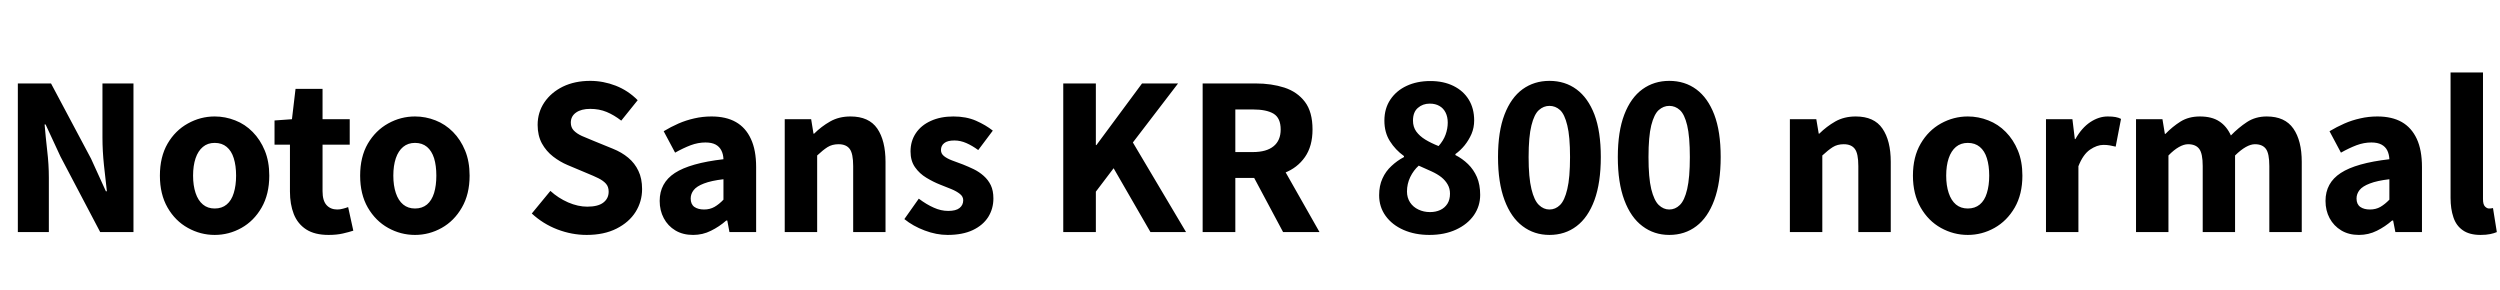 <svg xmlns="http://www.w3.org/2000/svg" xmlns:xlink="http://www.w3.org/1999/xlink" width="299.88" height="34.752"><path fill="black" d="M5.86 27.84L2.14 27.84L2.14 10.01L6.12 10.01L10.92 19.03L12.70 22.94L12.82 22.94Q12.65 21.53 12.47 19.81Q12.29 18.10 12.29 16.51L12.29 16.51L12.29 10.01L16.01 10.01L16.01 27.84L12.02 27.84L7.25 18.77L5.47 14.93L5.35 14.93Q5.47 16.37 5.66 18.05Q5.86 19.73 5.86 21.31L5.86 21.31L5.86 27.84ZM25.75 28.18L25.75 28.18Q24.05 28.18 22.54 27.34Q21.02 26.50 20.10 24.90Q19.18 23.30 19.18 21.07L19.18 21.07Q19.18 18.82 20.10 17.23Q21.02 15.65 22.54 14.81Q24.05 13.97 25.75 13.97L25.75 13.97Q27.02 13.97 28.21 14.44Q29.40 14.90 30.31 15.83Q31.22 16.75 31.76 18.06Q32.30 19.37 32.30 21.07L32.30 21.07Q32.30 23.30 31.38 24.90Q30.46 26.50 28.96 27.34Q27.46 28.18 25.75 28.18ZM25.75 25.01L25.75 25.01Q26.62 25.01 27.19 24.53Q27.77 24.05 28.04 23.15Q28.32 22.25 28.32 21.07L28.32 21.07Q28.32 19.87 28.04 18.98Q27.77 18.10 27.19 17.62Q26.62 17.14 25.75 17.14L25.75 17.14Q24.91 17.14 24.34 17.62Q23.76 18.10 23.46 18.98Q23.16 19.87 23.16 21.07L23.16 21.07Q23.16 22.25 23.46 23.15Q23.76 24.05 24.34 24.53Q24.91 25.01 25.75 25.01ZM39.41 28.18L39.41 28.18Q37.75 28.18 36.73 27.52Q35.71 26.86 35.24 25.68Q34.78 24.50 34.78 22.97L34.78 22.97L34.78 17.35L32.93 17.35L32.93 14.45L35.02 14.30L35.45 10.66L38.69 10.66L38.69 14.30L41.95 14.30L41.95 17.35L38.69 17.35L38.69 22.94Q38.69 24.07 39.17 24.60Q39.65 25.13 40.46 25.13L40.46 25.13Q40.80 25.13 41.15 25.03Q41.50 24.94 41.76 24.84L41.76 24.84L42.38 27.67Q41.86 27.84 41.12 28.01Q40.39 28.18 39.41 28.18ZM49.78 28.18L49.78 28.18Q48.07 28.18 46.56 27.34Q45.05 26.50 44.12 24.90Q43.20 23.30 43.20 21.07L43.20 21.07Q43.20 18.82 44.12 17.23Q45.05 15.65 46.56 14.81Q48.07 13.97 49.78 13.97L49.78 13.97Q51.05 13.97 52.24 14.44Q53.42 14.90 54.34 15.83Q55.25 16.75 55.79 18.06Q56.33 19.37 56.33 21.07L56.33 21.07Q56.33 23.30 55.40 24.90Q54.48 26.50 52.98 27.34Q51.48 28.18 49.78 28.18ZM49.78 25.01L49.78 25.01Q50.64 25.01 51.22 24.53Q51.79 24.05 52.07 23.15Q52.34 22.25 52.34 21.07L52.34 21.07Q52.34 19.87 52.07 18.98Q51.79 18.10 51.22 17.62Q50.64 17.14 49.78 17.14L49.78 17.14Q48.94 17.14 48.36 17.62Q47.78 18.10 47.48 18.98Q47.18 19.87 47.18 21.07L47.18 21.07Q47.18 22.25 47.48 23.15Q47.78 24.05 48.36 24.53Q48.94 25.01 49.78 25.01ZM70.37 28.18L70.37 28.18Q68.59 28.18 66.86 27.52Q65.14 26.86 63.79 25.61L63.79 25.61L66.02 22.90Q66.96 23.76 68.15 24.28Q69.34 24.79 70.44 24.79L70.44 24.79Q71.74 24.79 72.37 24.30Q73.01 23.81 73.01 22.99L73.01 22.99Q73.01 22.39 72.68 22.03Q72.36 21.67 71.78 21.38Q71.21 21.10 70.42 20.78L70.42 20.78L68.09 19.80Q67.18 19.42 66.35 18.78Q65.52 18.14 65.00 17.20Q64.49 16.25 64.49 14.98L64.49 14.98Q64.49 13.49 65.29 12.29Q66.10 11.09 67.52 10.39Q68.95 9.70 70.80 9.70L70.80 9.70Q72.36 9.70 73.86 10.28Q75.36 10.87 76.49 12.02L76.49 12.02L74.52 14.47Q73.66 13.80 72.77 13.43Q71.88 13.06 70.80 13.06L70.80 13.06Q69.72 13.06 69.10 13.50Q68.47 13.94 68.47 14.71L68.47 14.71Q68.47 15.29 68.83 15.66Q69.19 16.03 69.80 16.31Q70.42 16.58 71.21 16.90L71.21 16.90L73.49 17.83Q74.57 18.26 75.36 18.92Q76.15 19.58 76.58 20.50Q77.02 21.41 77.02 22.68L77.02 22.68Q77.02 24.17 76.24 25.42Q75.46 26.66 73.96 27.42Q72.46 28.18 70.37 28.18ZM83.14 28.18L83.14 28.18Q81.91 28.18 81.01 27.64Q80.11 27.10 79.62 26.17Q79.13 25.25 79.13 24.10L79.13 24.10Q79.13 21.94 80.95 20.75Q82.78 19.56 86.78 19.10L86.78 19.10Q86.76 18.50 86.53 18.05Q86.30 17.59 85.84 17.34Q85.37 17.09 84.62 17.09L84.62 17.09Q83.74 17.09 82.85 17.42Q81.96 17.76 80.98 18.31L80.98 18.31L79.61 15.74Q80.47 15.22 81.38 14.82Q82.30 14.42 83.29 14.20Q84.29 13.97 85.34 13.97L85.34 13.97Q87.10 13.97 88.27 14.64Q89.45 15.31 90.07 16.66Q90.70 18 90.70 20.04L90.70 20.04L90.70 27.84L87.50 27.84L87.24 26.45L87.12 26.45Q86.28 27.19 85.28 27.68Q84.29 28.18 83.14 28.18ZM84.46 25.13L84.46 25.13Q85.15 25.13 85.70 24.82Q86.26 24.50 86.78 23.95L86.78 23.95L86.78 21.50Q85.32 21.67 84.44 22.01Q83.57 22.34 83.21 22.80Q82.85 23.26 82.85 23.81L82.85 23.81Q82.85 24.50 83.29 24.82Q83.74 25.13 84.46 25.13ZM98.02 27.84L94.13 27.84L94.13 14.30L97.30 14.30L97.58 16.03L97.66 16.03Q98.52 15.17 99.58 14.57Q100.63 13.97 102.02 13.97L102.02 13.97Q104.23 13.97 105.23 15.42Q106.22 16.87 106.22 19.42L106.22 19.42L106.22 27.84L102.34 27.84L102.34 19.92Q102.34 18.41 101.92 17.86Q101.50 17.30 100.58 17.30L100.58 17.30Q99.82 17.30 99.26 17.65Q98.71 18 98.02 18.65L98.02 18.65L98.02 27.84ZM113.66 28.18L113.66 28.18Q112.32 28.18 110.92 27.65Q109.51 27.12 108.48 26.28L108.48 26.28L110.21 23.83Q111.14 24.53 112.01 24.91Q112.87 25.30 113.74 25.30L113.74 25.30Q114.67 25.30 115.10 24.95Q115.54 24.60 115.54 24.02L115.54 24.02Q115.54 23.57 115.14 23.26Q114.74 22.94 114.11 22.68Q113.47 22.42 112.78 22.15L112.78 22.15Q111.94 21.82 111.12 21.32Q110.30 20.83 109.76 20.06Q109.22 19.30 109.22 18.17L109.22 18.17Q109.22 16.92 109.86 15.97Q110.50 15.02 111.66 14.50Q112.82 13.97 114.36 13.97L114.36 13.97Q115.90 13.97 117.07 14.48Q118.25 15 119.09 15.67L119.09 15.67L117.34 18Q116.62 17.47 115.91 17.16Q115.20 16.85 114.48 16.85L114.48 16.85Q113.66 16.85 113.27 17.16Q112.87 17.47 112.87 18L112.87 18Q112.87 18.43 113.23 18.72Q113.59 19.01 114.19 19.24Q114.79 19.46 115.51 19.73L115.51 19.73Q116.16 19.99 116.81 20.30Q117.46 20.62 118.00 21.10Q118.54 21.58 118.85 22.22Q119.16 22.87 119.16 23.81L119.16 23.81Q119.16 25.03 118.54 26.03Q117.91 27.02 116.69 27.60Q115.46 28.18 113.66 28.18ZM131.45 27.84L127.54 27.84L127.54 10.01L131.45 10.01L131.45 17.40L131.52 17.40L136.99 10.01L141.31 10.01L135.89 17.09L142.27 27.84L138 27.84L133.58 20.18L131.45 22.99L131.45 27.84ZM148.18 27.84L144.26 27.84L144.26 10.01L150.62 10.01Q152.52 10.01 154.07 10.51Q155.62 11.02 156.53 12.22Q157.44 13.42 157.44 15.53L157.44 15.53Q157.44 17.54 156.53 18.84Q155.62 20.14 154.07 20.74Q152.52 21.34 150.62 21.34L150.62 21.34L148.18 21.34L148.18 27.84ZM148.18 13.13L148.18 18.24L150.29 18.24Q151.92 18.24 152.77 17.54Q153.62 16.85 153.62 15.53L153.62 15.53Q153.62 14.16 152.77 13.64Q151.92 13.13 150.29 13.13L150.29 13.13L148.18 13.13ZM158.28 27.84L153.91 27.84L149.90 20.33L152.59 17.81L158.28 27.84ZM171.46 28.18L171.46 28.18Q169.73 28.18 168.36 27.58Q166.99 26.98 166.21 25.90Q165.43 24.82 165.43 23.42L165.43 23.42Q165.43 22.27 165.83 21.41Q166.22 20.54 166.91 19.91Q167.59 19.27 168.41 18.84L168.41 18.84L168.41 18.72Q167.38 17.98 166.72 16.93Q166.06 15.89 166.06 14.47L166.06 14.47Q166.06 13.01 166.78 11.94Q167.50 10.87 168.73 10.30Q169.97 9.72 171.58 9.72L171.58 9.72Q173.16 9.72 174.35 10.31Q175.54 10.90 176.18 11.95Q176.83 13.01 176.83 14.45L176.83 14.45Q176.83 15.31 176.51 16.07Q176.18 16.82 175.68 17.44Q175.18 18.05 174.58 18.48L174.58 18.48L174.58 18.60Q175.42 19.03 176.09 19.68Q176.76 20.33 177.16 21.24Q177.55 22.15 177.55 23.38L177.55 23.38Q177.55 24.72 176.80 25.81Q176.04 26.90 174.66 27.54Q173.28 28.18 171.46 28.18ZM172.56 17.52L172.56 17.52Q173.14 16.87 173.40 16.15Q173.66 15.43 173.66 14.71L173.66 14.71Q173.66 14.02 173.40 13.50Q173.14 12.98 172.66 12.71Q172.18 12.43 171.50 12.43L171.50 12.43Q170.66 12.43 170.08 12.94Q169.49 13.44 169.49 14.47L169.49 14.47Q169.49 15.22 169.88 15.77Q170.28 16.32 170.96 16.74Q171.65 17.16 172.56 17.52ZM171.53 25.44L171.53 25.44Q172.22 25.44 172.76 25.19Q173.30 24.94 173.62 24.44Q173.93 23.95 173.93 23.23L173.93 23.23Q173.93 22.61 173.65 22.13Q173.38 21.65 172.90 21.26Q172.42 20.88 171.72 20.56Q171.02 20.23 170.18 19.87L170.18 19.87Q169.56 20.42 169.16 21.24Q168.77 22.06 168.77 22.97L168.77 22.97Q168.77 23.71 169.14 24.28Q169.51 24.84 170.15 25.14Q170.78 25.44 171.53 25.44ZM185.86 28.18L185.86 28.18Q184.03 28.18 182.64 27.13Q181.25 26.09 180.47 24Q179.69 21.91 179.69 18.84L179.69 18.84Q179.69 15.77 180.47 13.74Q181.25 11.71 182.64 10.70Q184.03 9.70 185.86 9.70L185.86 9.70Q187.73 9.70 189.11 10.72Q190.49 11.74 191.26 13.75Q192.02 15.77 192.02 18.84L192.02 18.84Q192.02 21.91 191.26 24Q190.49 26.09 189.11 27.13Q187.73 28.18 185.86 28.18ZM185.86 25.13L185.86 25.13Q186.58 25.13 187.13 24.59Q187.68 24.05 188.00 22.68Q188.33 21.31 188.33 18.84L188.33 18.84Q188.33 16.37 188.00 15.04Q187.68 13.70 187.13 13.20Q186.58 12.70 185.86 12.70L185.86 12.70Q185.16 12.70 184.60 13.20Q184.03 13.70 183.70 15.04Q183.36 16.37 183.36 18.84L183.36 18.84Q183.36 21.31 183.70 22.68Q184.03 24.05 184.60 24.59Q185.16 25.13 185.86 25.13ZM200.23 28.18L200.23 28.18Q198.41 28.18 197.02 27.13Q195.62 26.09 194.84 24Q194.06 21.91 194.06 18.84L194.06 18.84Q194.06 15.77 194.84 13.74Q195.62 11.71 197.02 10.70Q198.41 9.70 200.23 9.70L200.23 9.70Q202.10 9.70 203.48 10.72Q204.86 11.74 205.63 13.75Q206.40 15.77 206.40 18.84L206.40 18.84Q206.40 21.91 205.63 24Q204.86 26.09 203.48 27.13Q202.10 28.18 200.23 28.18ZM200.23 25.13L200.23 25.13Q200.95 25.13 201.50 24.59Q202.06 24.05 202.38 22.68Q202.70 21.31 202.70 18.84L202.70 18.84Q202.70 16.37 202.38 15.04Q202.06 13.70 201.50 13.20Q200.95 12.70 200.23 12.70L200.23 12.70Q199.54 12.70 198.97 13.20Q198.41 13.70 198.07 15.04Q197.74 16.37 197.74 18.84L197.74 18.84Q197.74 21.31 198.07 22.68Q198.41 24.05 198.97 24.59Q199.54 25.13 200.23 25.13ZM218.59 27.84L214.70 27.84L214.70 14.30L217.87 14.30L218.16 16.03L218.23 16.03Q219.10 15.17 220.15 14.57Q221.21 13.97 222.60 13.97L222.60 13.97Q224.81 13.97 225.80 15.42Q226.80 16.87 226.80 19.42L226.80 19.42L226.80 27.84L222.91 27.84L222.91 19.92Q222.91 18.41 222.49 17.86Q222.07 17.30 221.16 17.30L221.16 17.30Q220.39 17.30 219.84 17.65Q219.29 18 218.59 18.65L218.59 18.65L218.59 27.84ZM236.04 28.18L236.04 28.18Q234.34 28.18 232.82 27.34Q231.31 26.50 230.39 24.90Q229.46 23.30 229.46 21.07L229.46 21.07Q229.46 18.82 230.39 17.23Q231.31 15.65 232.82 14.81Q234.34 13.97 236.04 13.97L236.04 13.97Q237.31 13.97 238.50 14.44Q239.69 14.90 240.60 15.83Q241.51 16.75 242.05 18.06Q242.59 19.37 242.59 21.07L242.59 21.07Q242.59 23.30 241.67 24.90Q240.74 26.50 239.24 27.34Q237.74 28.18 236.04 28.18ZM236.04 25.01L236.04 25.01Q236.90 25.01 237.48 24.53Q238.06 24.05 238.33 23.15Q238.61 22.25 238.61 21.07L238.61 21.07Q238.61 19.87 238.33 18.98Q238.06 18.10 237.48 17.62Q236.90 17.14 236.04 17.14L236.04 17.14Q235.20 17.14 234.62 17.62Q234.05 18.10 233.75 18.98Q233.45 19.87 233.45 21.07L233.45 21.07Q233.45 22.25 233.75 23.15Q234.05 24.05 234.62 24.53Q235.20 25.01 236.04 25.01ZM249.31 27.84L245.42 27.84L245.42 14.30L248.59 14.30L248.88 16.68L248.95 16.68Q249.70 15.34 250.73 14.65Q251.76 13.97 252.82 13.97L252.82 13.97Q253.39 13.97 253.76 14.04Q254.14 14.11 254.42 14.26L254.42 14.26L253.78 17.59Q253.39 17.50 253.07 17.44Q252.74 17.38 252.31 17.38L252.31 17.38Q251.54 17.38 250.70 17.95Q249.86 18.53 249.31 19.94L249.31 19.94L249.31 27.84ZM260.11 27.84L256.22 27.84L256.22 14.30L259.39 14.30L259.68 16.06L259.75 16.06Q260.59 15.19 261.56 14.58Q262.54 13.97 263.88 13.97L263.88 13.97Q265.32 13.97 266.21 14.56Q267.10 15.14 267.60 16.25L267.60 16.25Q268.51 15.31 269.53 14.64Q270.55 13.97 271.90 13.97L271.90 13.97Q274.08 13.97 275.09 15.42Q276.10 16.87 276.10 19.42L276.10 19.42L276.10 27.84L272.21 27.84L272.21 19.92Q272.21 18.41 271.80 17.86Q271.39 17.30 270.48 17.30L270.48 17.30Q269.98 17.30 269.38 17.64Q268.78 17.98 268.10 18.65L268.10 18.65L268.10 27.84L264.22 27.84L264.22 19.92Q264.22 18.41 263.80 17.86Q263.38 17.30 262.46 17.30L262.46 17.30Q261.96 17.30 261.36 17.64Q260.76 17.98 260.11 18.65L260.11 18.65L260.11 27.84ZM282.96 28.18L282.96 28.18Q281.74 28.18 280.84 27.64Q279.94 27.10 279.44 26.17Q278.95 25.25 278.95 24.10L278.95 24.10Q278.95 21.94 280.78 20.75Q282.60 19.56 286.61 19.10L286.61 19.10Q286.58 18.50 286.36 18.05Q286.13 17.59 285.66 17.34Q285.19 17.09 284.45 17.09L284.45 17.09Q283.56 17.09 282.67 17.42Q281.78 17.76 280.80 18.31L280.80 18.31L279.43 15.74Q280.30 15.22 281.21 14.82Q282.12 14.42 283.12 14.20Q284.11 13.97 285.17 13.97L285.17 13.97Q286.92 13.97 288.10 14.64Q289.27 15.31 289.90 16.66Q290.52 18 290.52 20.04L290.52 20.04L290.52 27.84L287.33 27.84L287.06 26.45L286.94 26.45Q286.10 27.19 285.11 27.68Q284.11 28.18 282.96 28.18ZM284.28 25.13L284.28 25.13Q284.98 25.13 285.53 24.82Q286.08 24.50 286.61 23.95L286.61 23.95L286.61 21.50Q285.14 21.67 284.27 22.01Q283.39 22.34 283.03 22.80Q282.67 23.26 282.67 23.81L282.67 23.81Q282.67 24.50 283.12 24.82Q283.56 25.13 284.28 25.13ZM297.55 28.18L297.55 28.18Q296.21 28.18 295.42 27.62Q294.62 27.07 294.29 26.06Q293.95 25.06 293.95 23.74L293.95 23.74L293.95 8.69L297.84 8.69L297.84 23.88Q297.84 24.53 298.08 24.77Q298.32 25.01 298.56 25.01L298.56 25.01Q298.68 25.01 298.78 25.00Q298.87 24.98 299.04 24.96L299.04 24.96L299.50 27.84Q299.18 27.98 298.70 28.08Q298.22 28.18 297.55 28.18Z"/></svg>